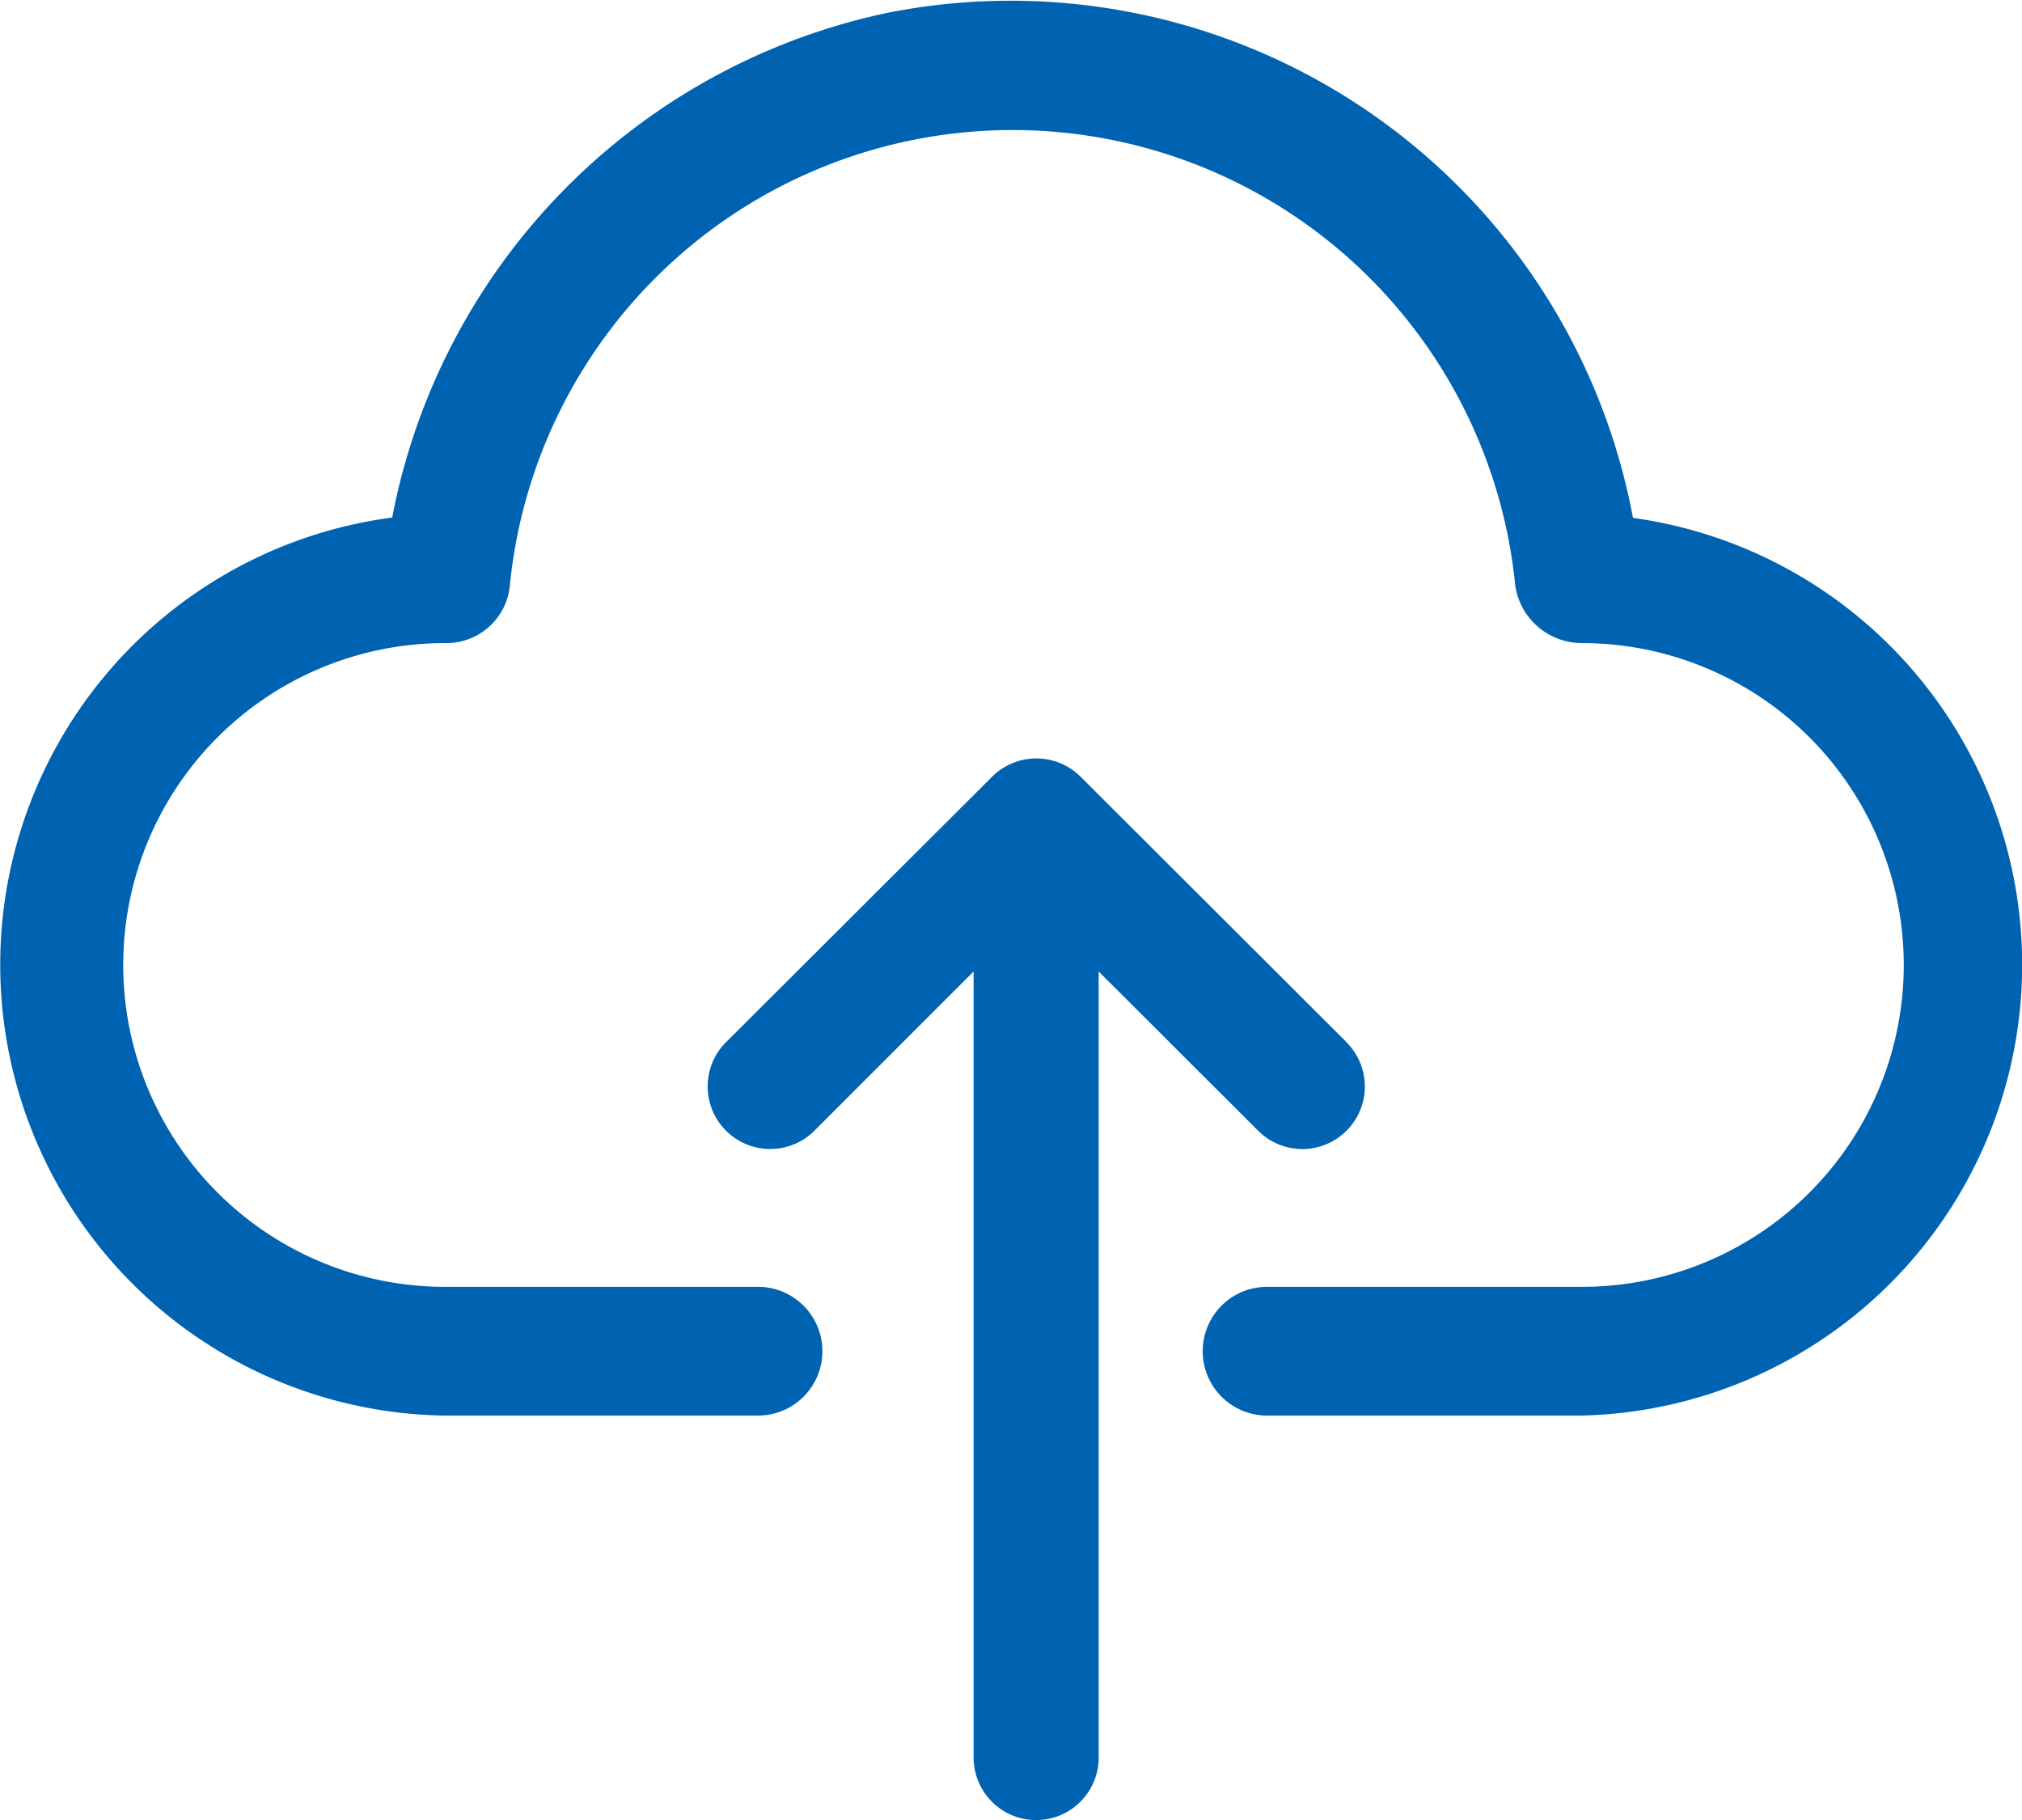 <svg xmlns="http://www.w3.org/2000/svg" width="60" height="54" viewBox="0 0 60 54">
  <g id="Group_1" data-name="Group 1" transform="translate(-730 -463)">
    <path id="Path_Copy_2" data-name="Path Copy 2" d="M26.376.372A18.936,18.936,0,0,0,11.638,15.355,13.381,13.381,0,0,0,13.151,42h9.386a1.91,1.91,0,0,0,0-3.819H13.151a9.549,9.549,0,0,1,.111-19.1,1.889,1.889,0,0,0,1.866-1.7,14.99,14.99,0,0,1,29.836,0,2,2,0,0,0,1.977,1.7,9.549,9.549,0,0,1,0,19.1H37.555a1.91,1.91,0,0,0,0,3.819h9.386a13.382,13.382,0,0,0,1.515-26.634A18.787,18.787,0,0,0,26.376.372Z" transform="translate(730 463)" fill="#0063b2"/>
    <path id="Path_Copy_3" data-name="Path Copy 3" d="M16.31,11.025a1.854,1.854,0,0,0,2.67-2.574L18.934,8.4,11.064.545a1.858,1.858,0,0,0-2.624,0l0,0L.566,8.4A1.854,1.854,0,1,0,3.145,11.07l.046-.046,4.7-4.7V29.647a1.855,1.855,0,0,0,3.711,0V6.325Z" transform="translate(751 485.5)" fill="#0063b2"/>
  </g>
</svg>
